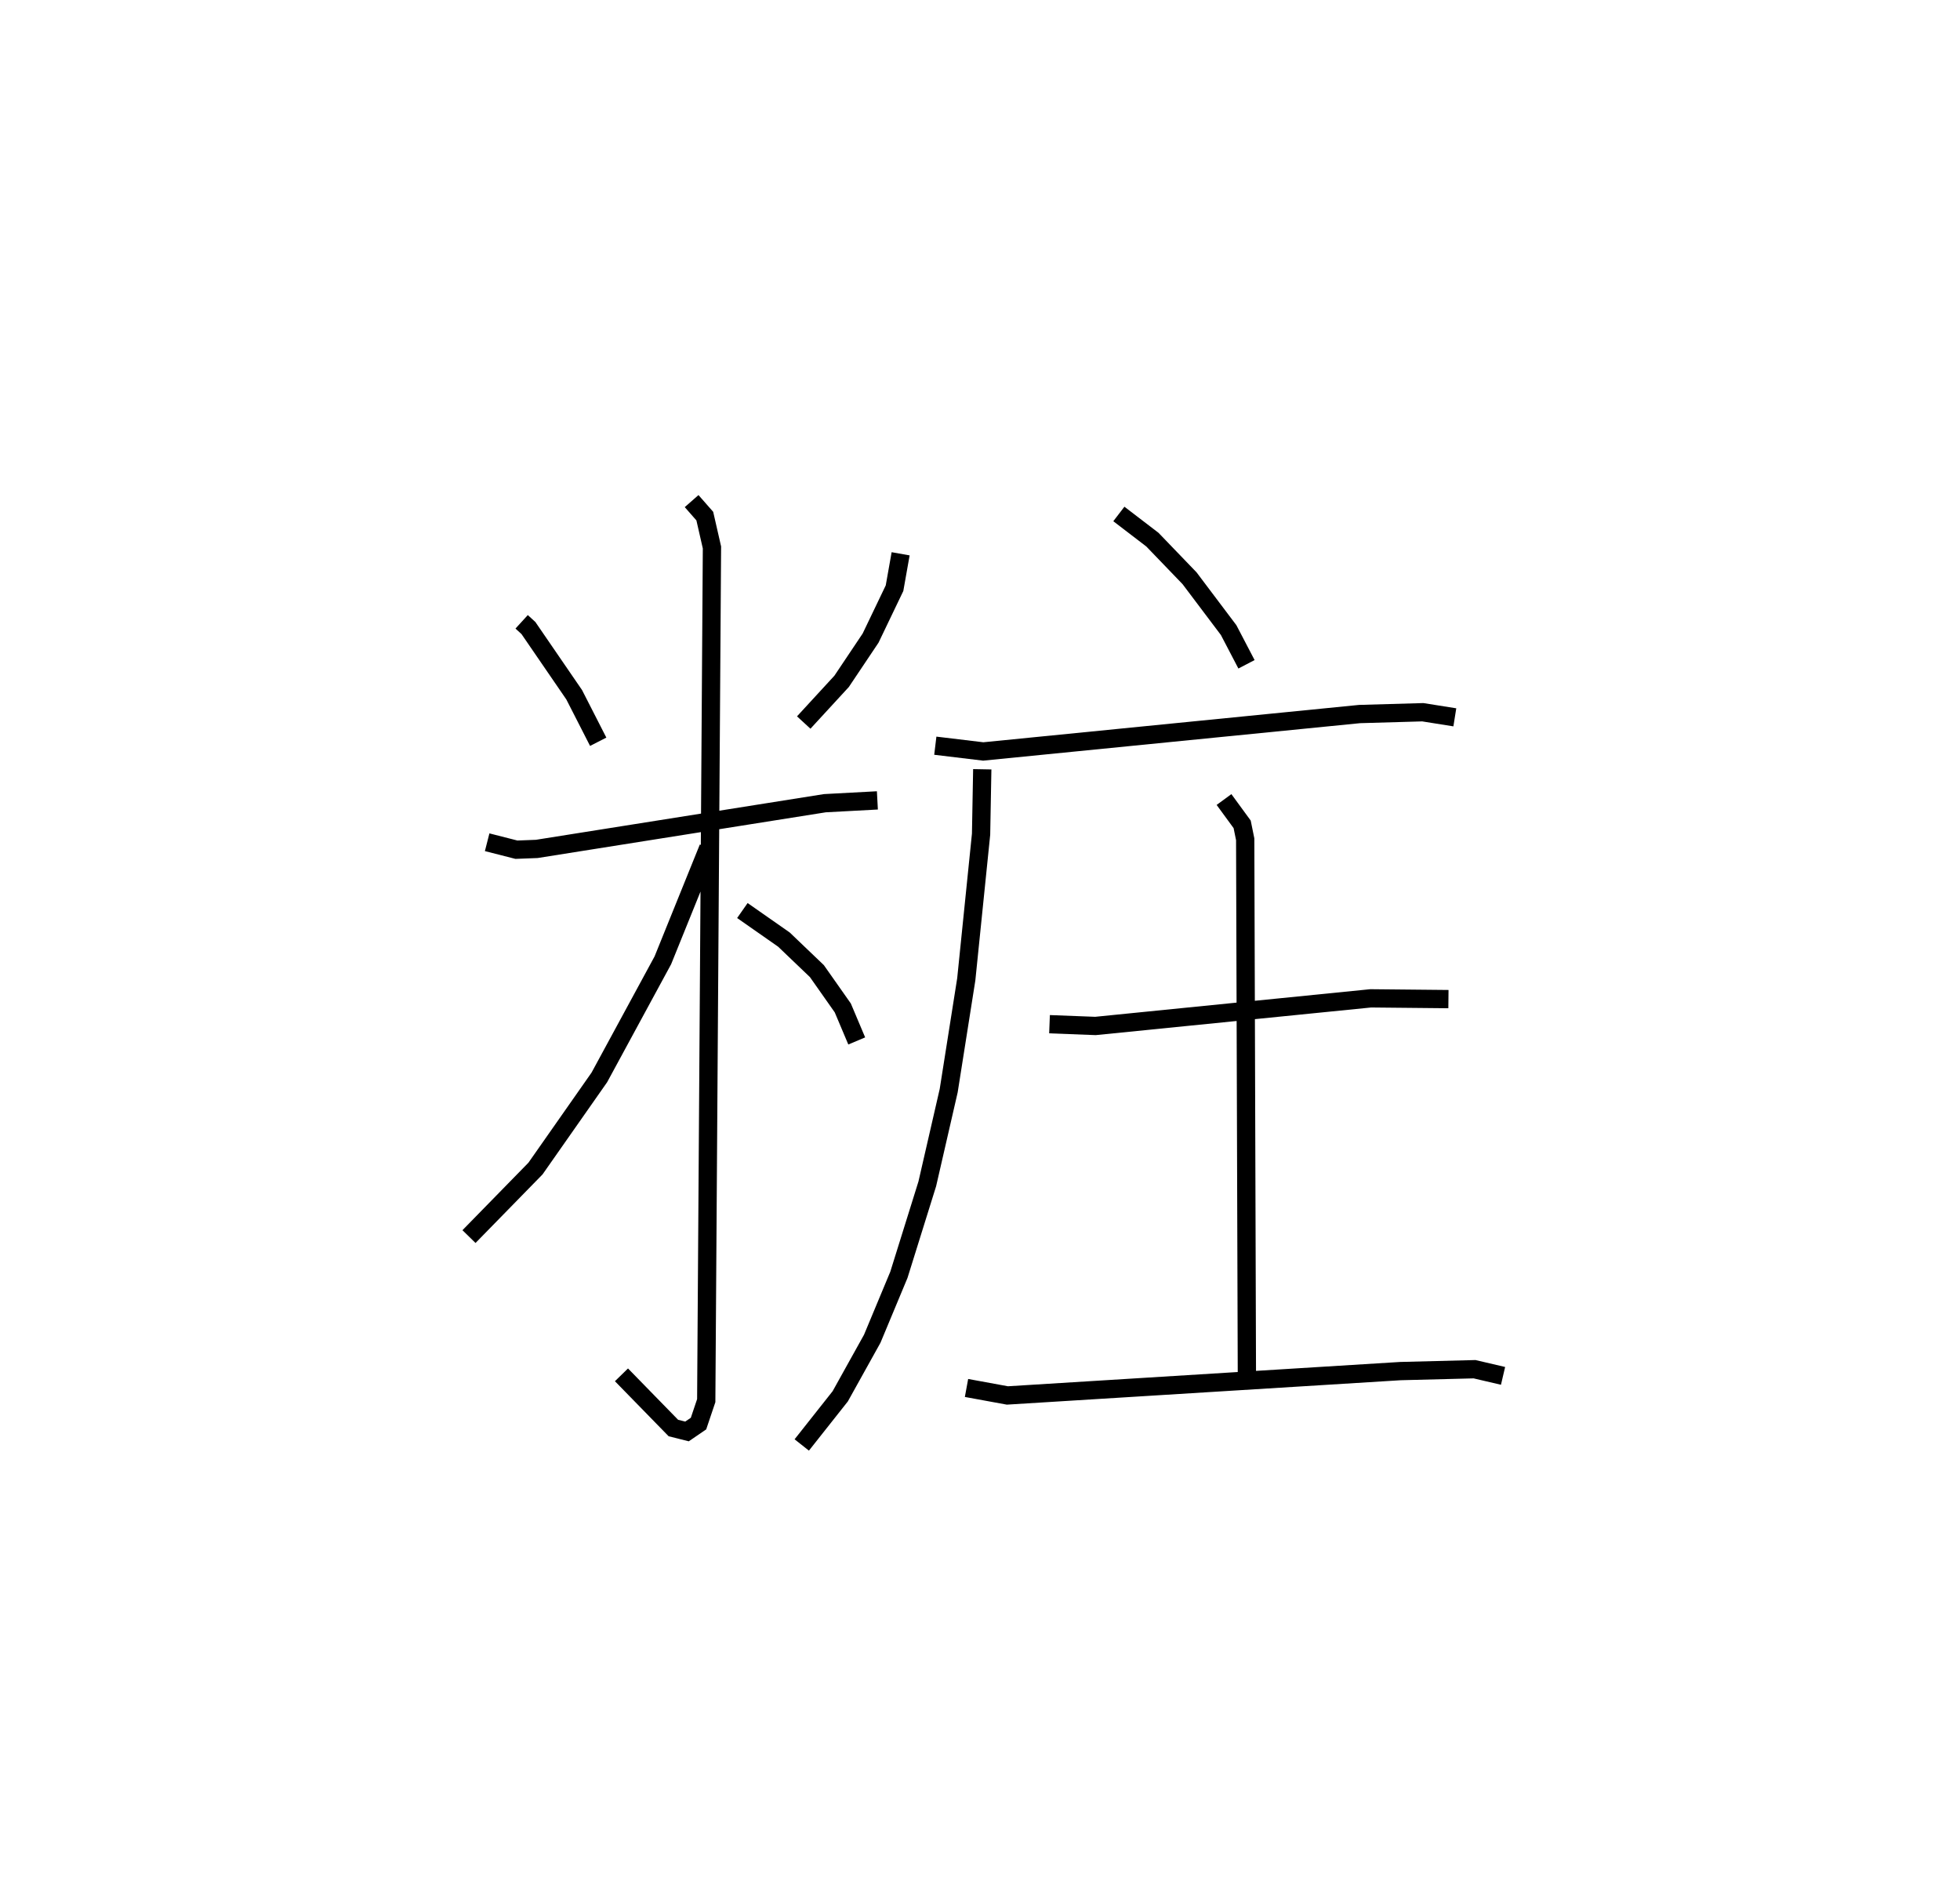 <?xml version="1.0" encoding="utf-8" ?>
<svg baseProfile="full" height="104.057" version="1.1" width="107.239" xmlns="http://www.w3.org/2000/svg" xmlns:ev="http://www.w3.org/2001/xml-events" xmlns:xlink="http://www.w3.org/1999/xlink"><defs /><rect fill="white" height="104.057" width="107.239" x="0" y="0" /><path d="M25,25 m0.0,0.0 m3.541,9.022 l0.371,0.339 2.504,3.651 l1.314,2.572 m16.547,-10.284 l-0.334,1.882 -1.31,2.731 l-1.585,2.366 -2.073,2.253 m-17.321,6.55 l1.601,0.408 1.115,-0.043 l15.762,-2.501 2.873,-0.154 m-10.164,-16.375 l0.721,0.821 0.392,1.715 l-0.313,46.681 -0.423,1.255 l-0.629,0.43 -0.746,-0.187 l-2.84,-2.91 m4.751,-28.829 l-2.487,6.149 -3.475,6.407 l-3.493,4.986 -3.639,3.723 m14.958,-17.839 l2.273,1.589 1.805,1.726 l1.416,2.013 0.763,1.807 m14.342,-28.833 l1.836,1.406 2.032,2.111 l2.138,2.837 0.977,1.871 m-17.026,4.454 l2.623,0.315 20.591,-2.047 l3.457,-0.099 1.754,0.279 m-25.856,2.842 l-0.065,3.552 -0.81,7.94 l-0.962,6.093 -1.171,5.098 l-1.553,4.976 -1.458,3.497 l-1.752,3.151 -2.105,2.662 m13.556,-23.021 l2.513,0.096 15.061,-1.511 l4.252,0.042 m-12.279,-10.92 l0.993,1.358 0.166,0.817 l0.092,29.151 m-15.34,0.869 l2.237,0.41 21.504,-1.333 l4.056,-0.103 1.559,0.365 " fill="none" stroke="black" stroke-width="1" /></svg>